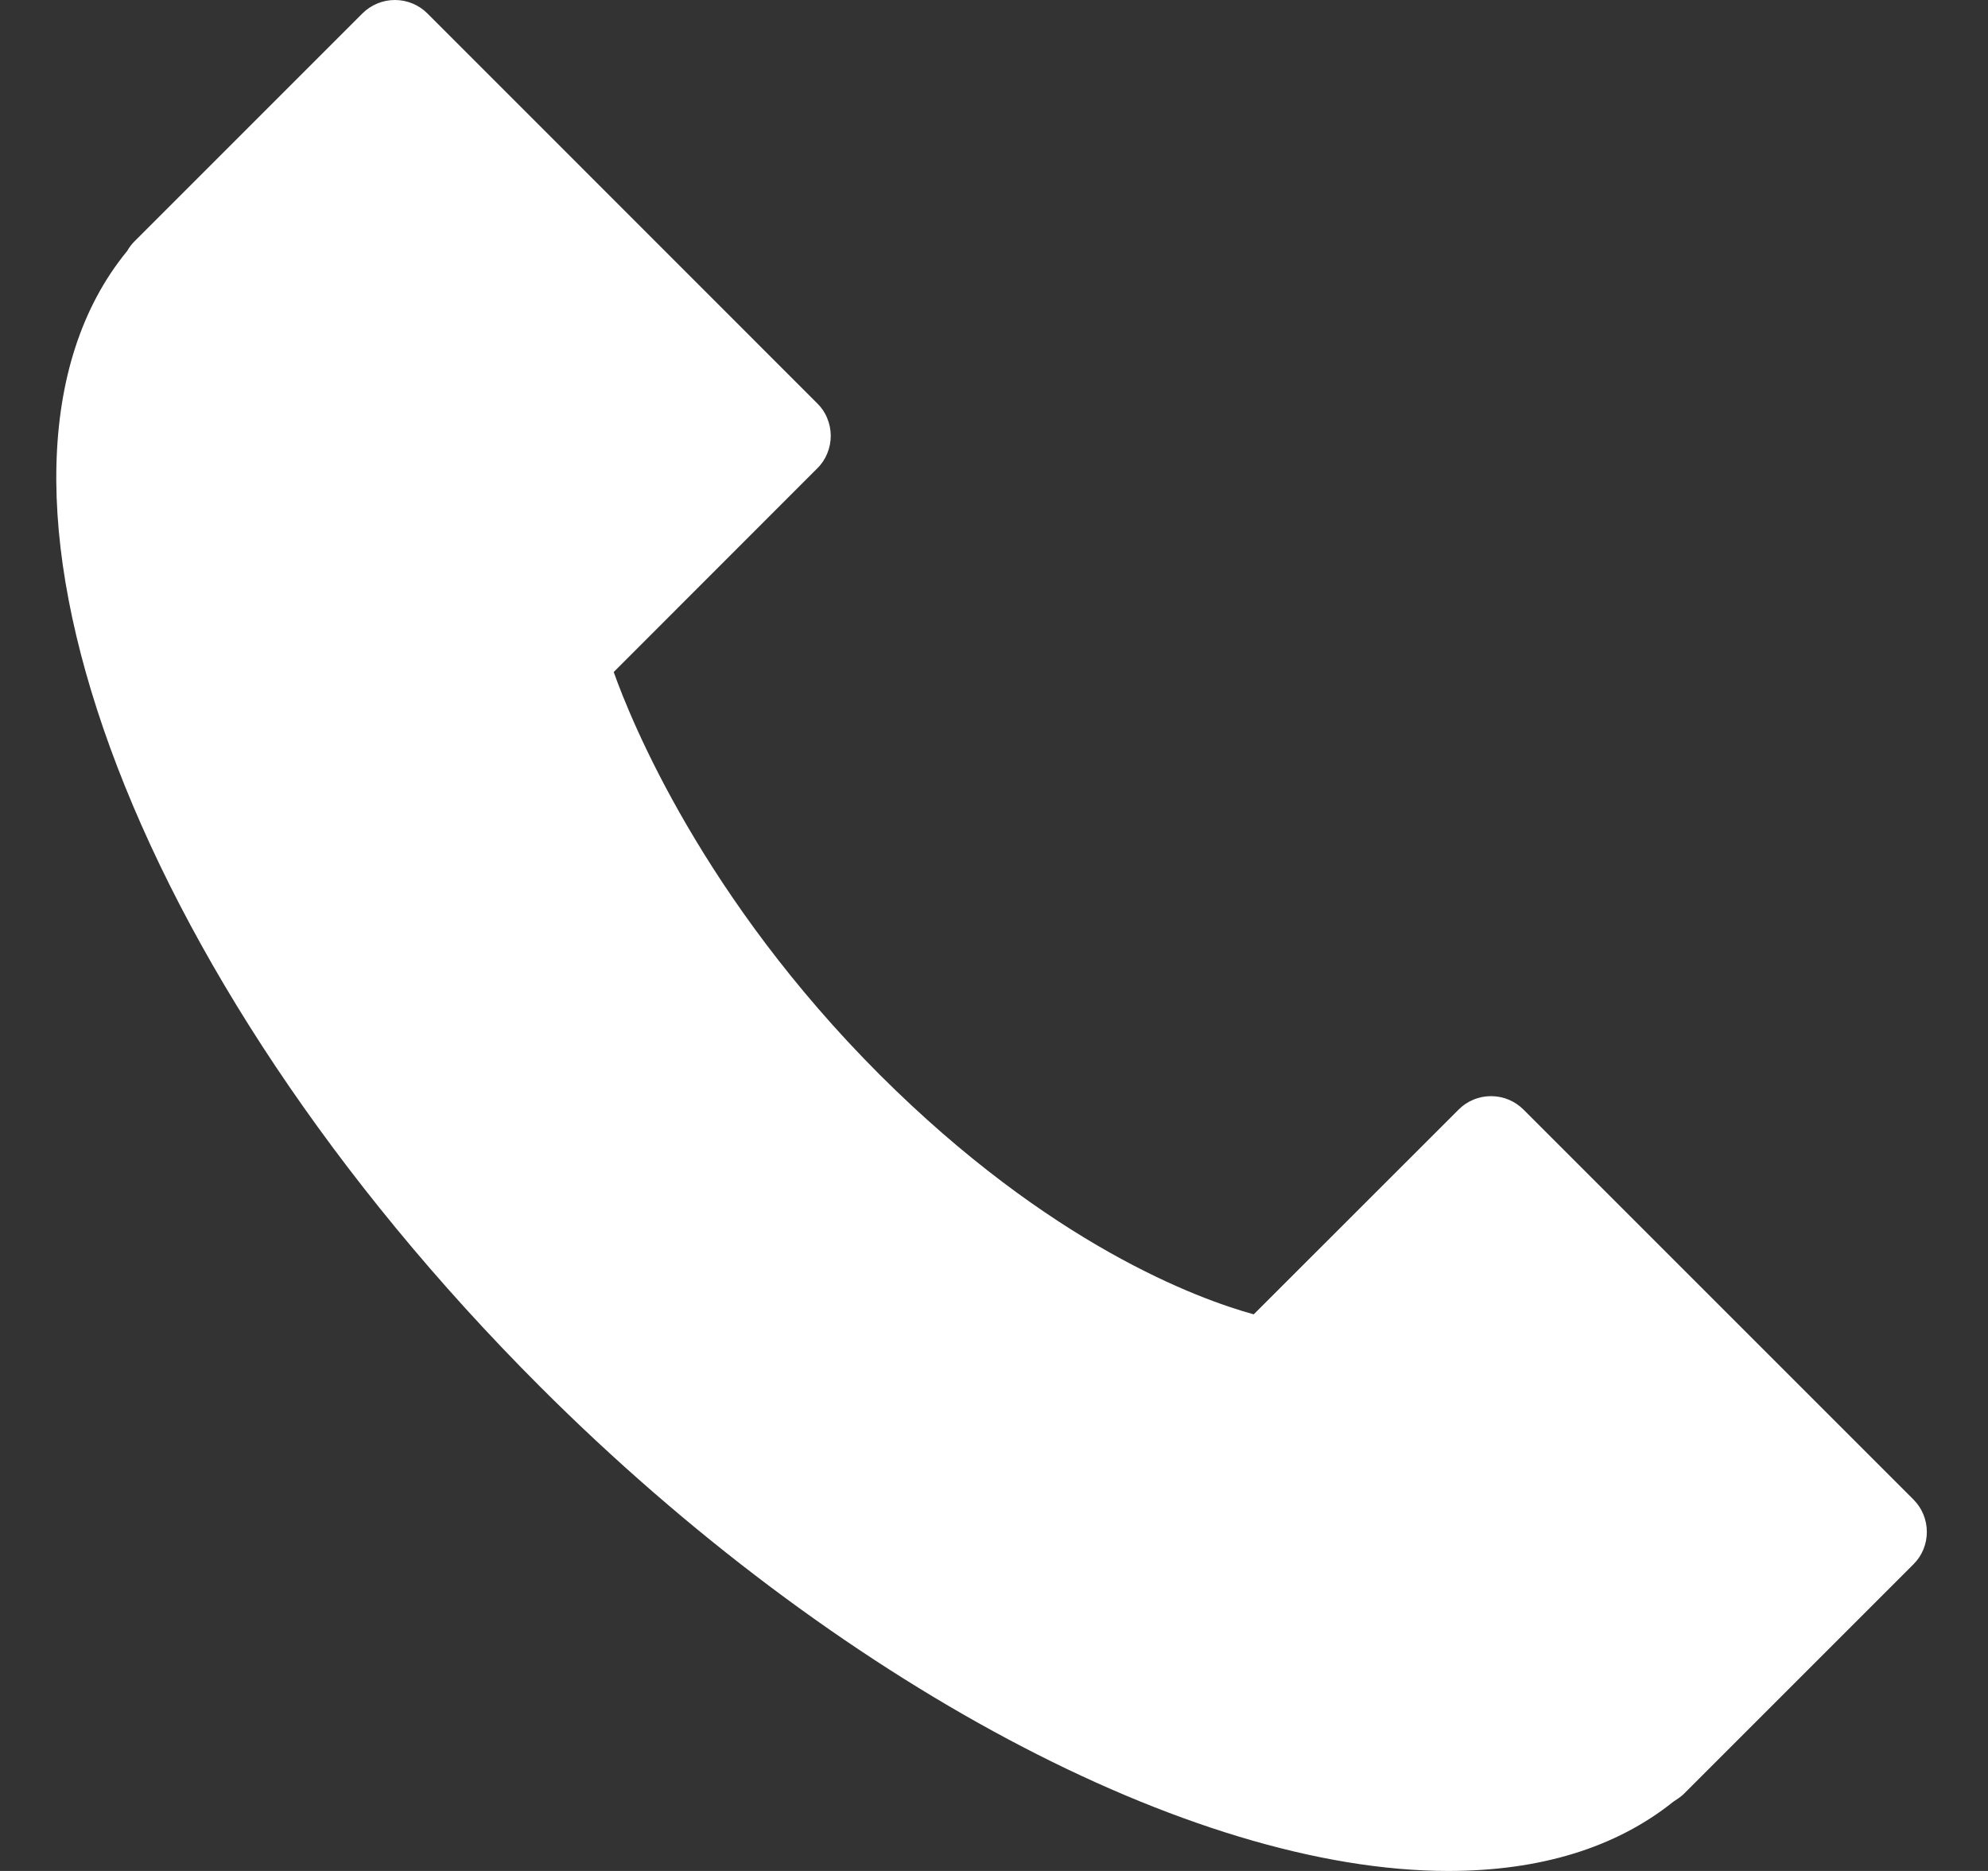 <svg width="17" height="16" viewBox="0 0 17 16" fill="none" xmlns="http://www.w3.org/2000/svg">
<rect x="0" y="0" width="17" height="16" fill="#333333" stroke="none"/>
<path d="M16.362 12.823L13.028 9.489C12.954 9.415 12.854 9.374 12.75 9.374C12.646 9.374 12.546 9.415 12.473 9.489L10.721 11.24C10.245 11.109 8.979 10.645 7.522 9.19C6.012 7.679 5.399 6.172 5.248 5.747L6.989 4.005C7.026 3.969 7.055 3.925 7.074 3.878C7.094 3.83 7.104 3.779 7.104 3.727C7.104 3.676 7.094 3.625 7.074 3.577C7.055 3.529 7.026 3.486 6.989 3.45L3.655 0.115C3.581 0.041 3.481 0 3.377 0C3.273 0 3.173 0.041 3.099 0.115L1.15 2.064C1.125 2.089 1.103 2.118 1.086 2.149L1.082 2.153C-0.47 4.06 1.083 8.324 4.619 11.859C7.134 14.375 10.183 16 12.384 16C13.171 16 13.818 15.801 14.309 15.408L14.355 15.377C14.375 15.363 14.393 15.348 14.41 15.33L16.362 13.378C16.436 13.305 16.477 13.205 16.477 13.101C16.477 12.996 16.436 12.897 16.362 12.823Z" fill="white"/>
</svg>
